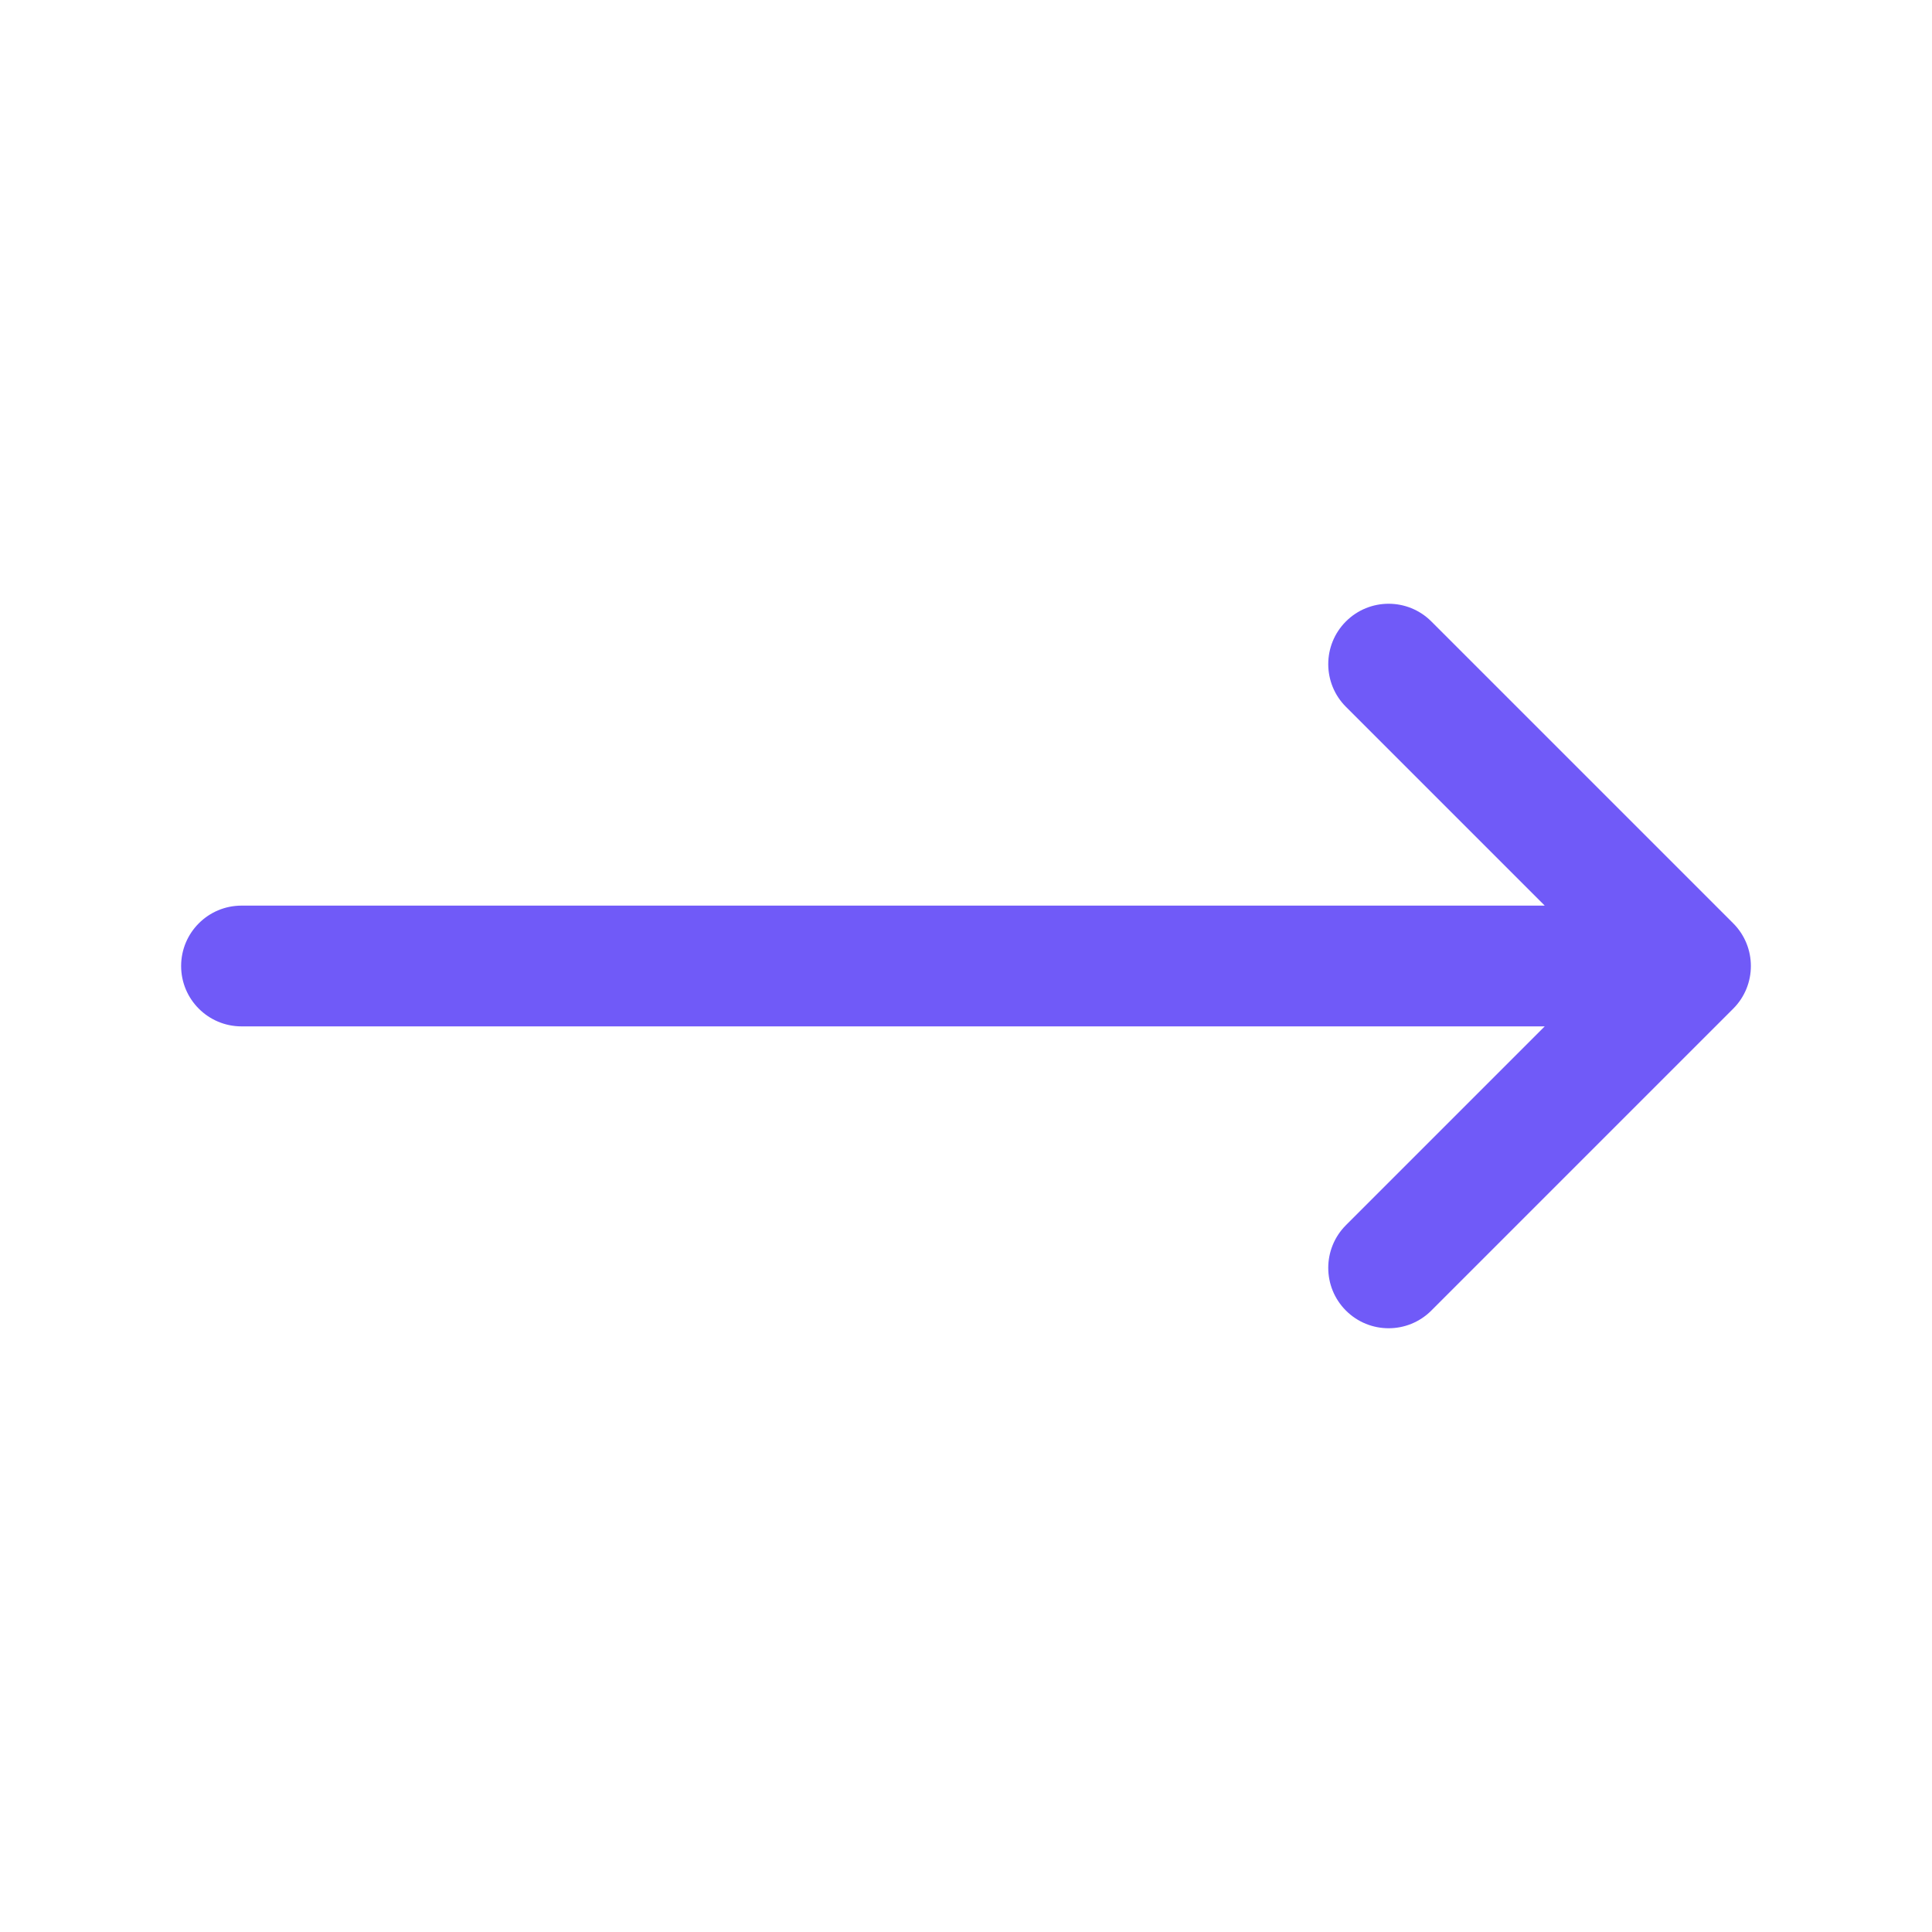 <svg width="20" height="20" viewBox="0 0 20 20" fill="none" xmlns="http://www.w3.org/2000/svg">
    <path fill-rule="evenodd" clip-rule="evenodd"
        d="M13.933 6.433C14.177 6.189 14.573 6.189 14.817 6.433L17.942 9.558C18.186 9.802 18.186 10.198 17.942 10.442L14.817 13.567C14.573 13.811 14.177 13.811 13.933 13.567C13.689 13.323 13.689 12.927 13.933 12.683L15.991 10.625H2.5C2.155 10.625 1.875 10.345 1.875 10C1.875 9.655 2.155 9.375 2.5 9.375H15.991L13.933 7.317C13.689 7.073 13.689 6.677 13.933 6.433Z"
        fill="#705AF8" />
</svg>